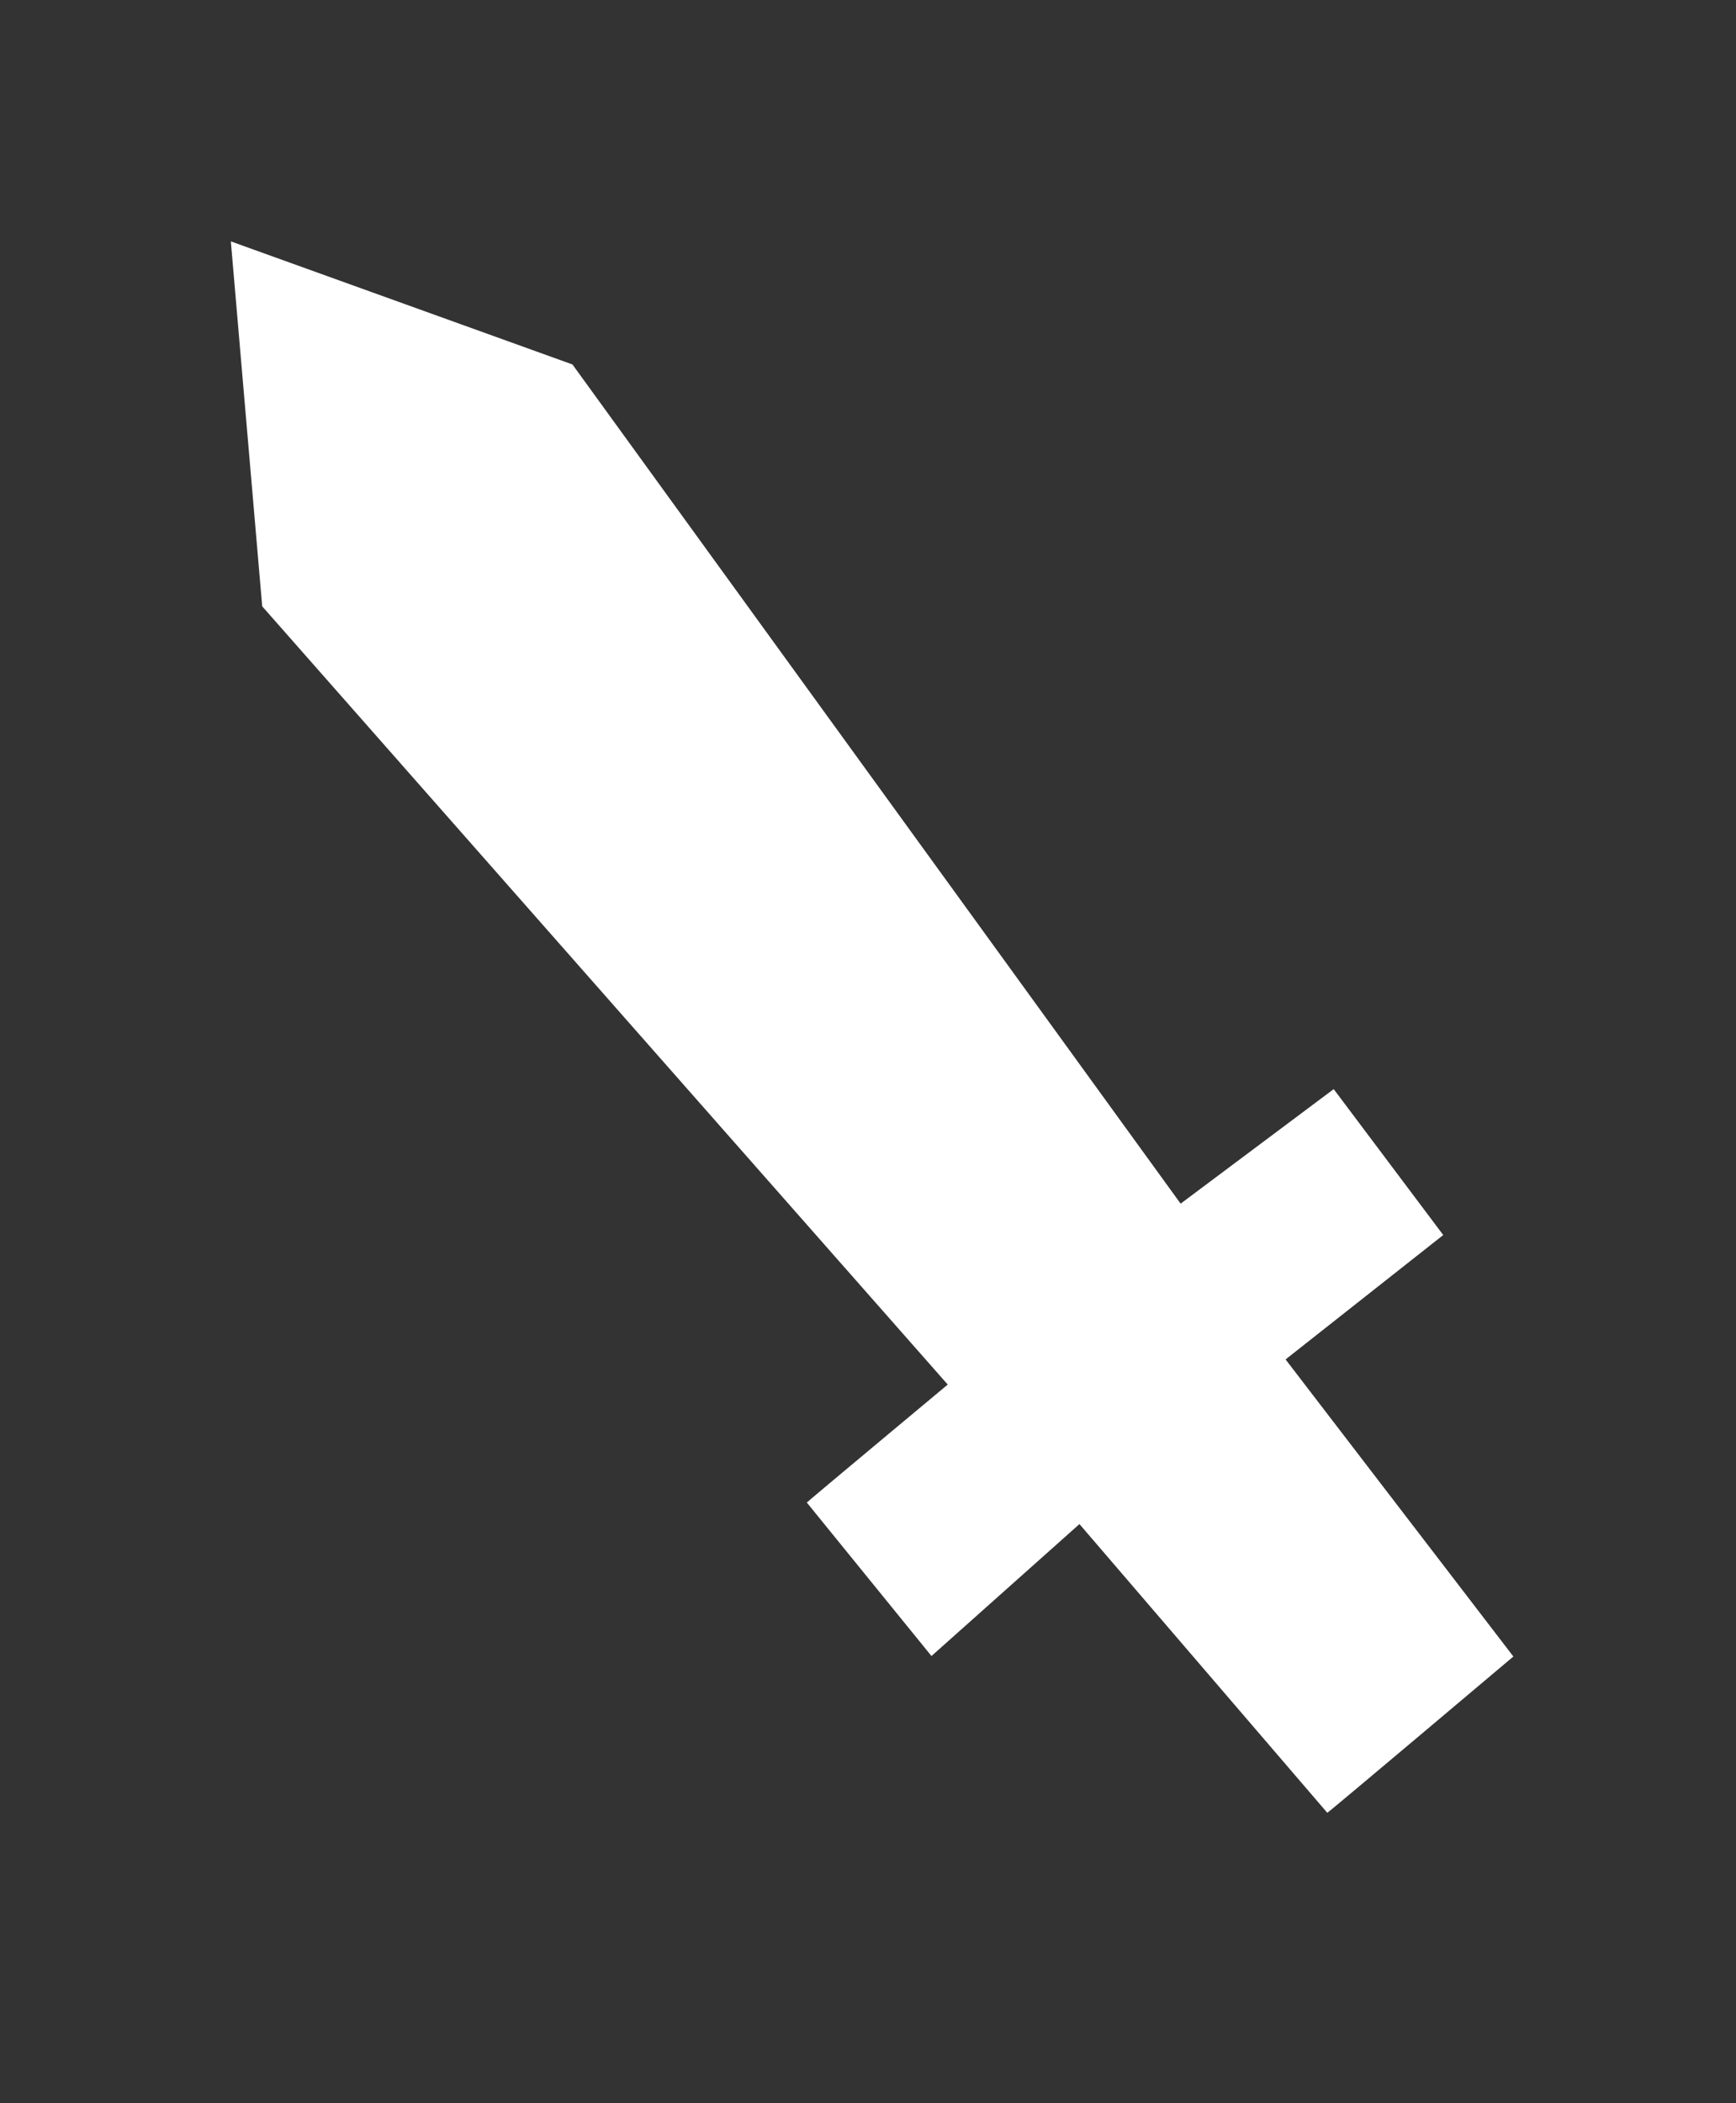 <?xml version="1.0" encoding="utf-8"?>
<!-- Generator: Adobe Illustrator 20.1.0, SVG Export Plug-In . SVG Version: 6.00 Build 0)  -->
<svg version="1.1" id="Layer_1" xmlns="http://www.w3.org/2000/svg" xmlns:xlink="http://www.w3.org/1999/xlink" x="0px" y="0px"
	 viewBox="0 0 1057 1280" style="enable-background:new 0 0 1057 1280;" xml:space="preserve">
<rect x="0" y="0" width="1057" height="1280" fill="#333333" stroke="none"/>
<style type="text/css">
	.st0{fill:#FFFFFF;}
</style>
<g transform="translate(0,1280) scale(0.1,-0.1)">
	<path class="st0" d="M1405.5,11331l191-2221l4174-4736c0,0-858-715-858-718l759-934l901,803l1509-1757c0-5,1133,951,1133,951
		l-1387,1808l960,757l-667,888l-932-697l-3703,5107L1405.5,11331z"/>
</g>
</svg>
